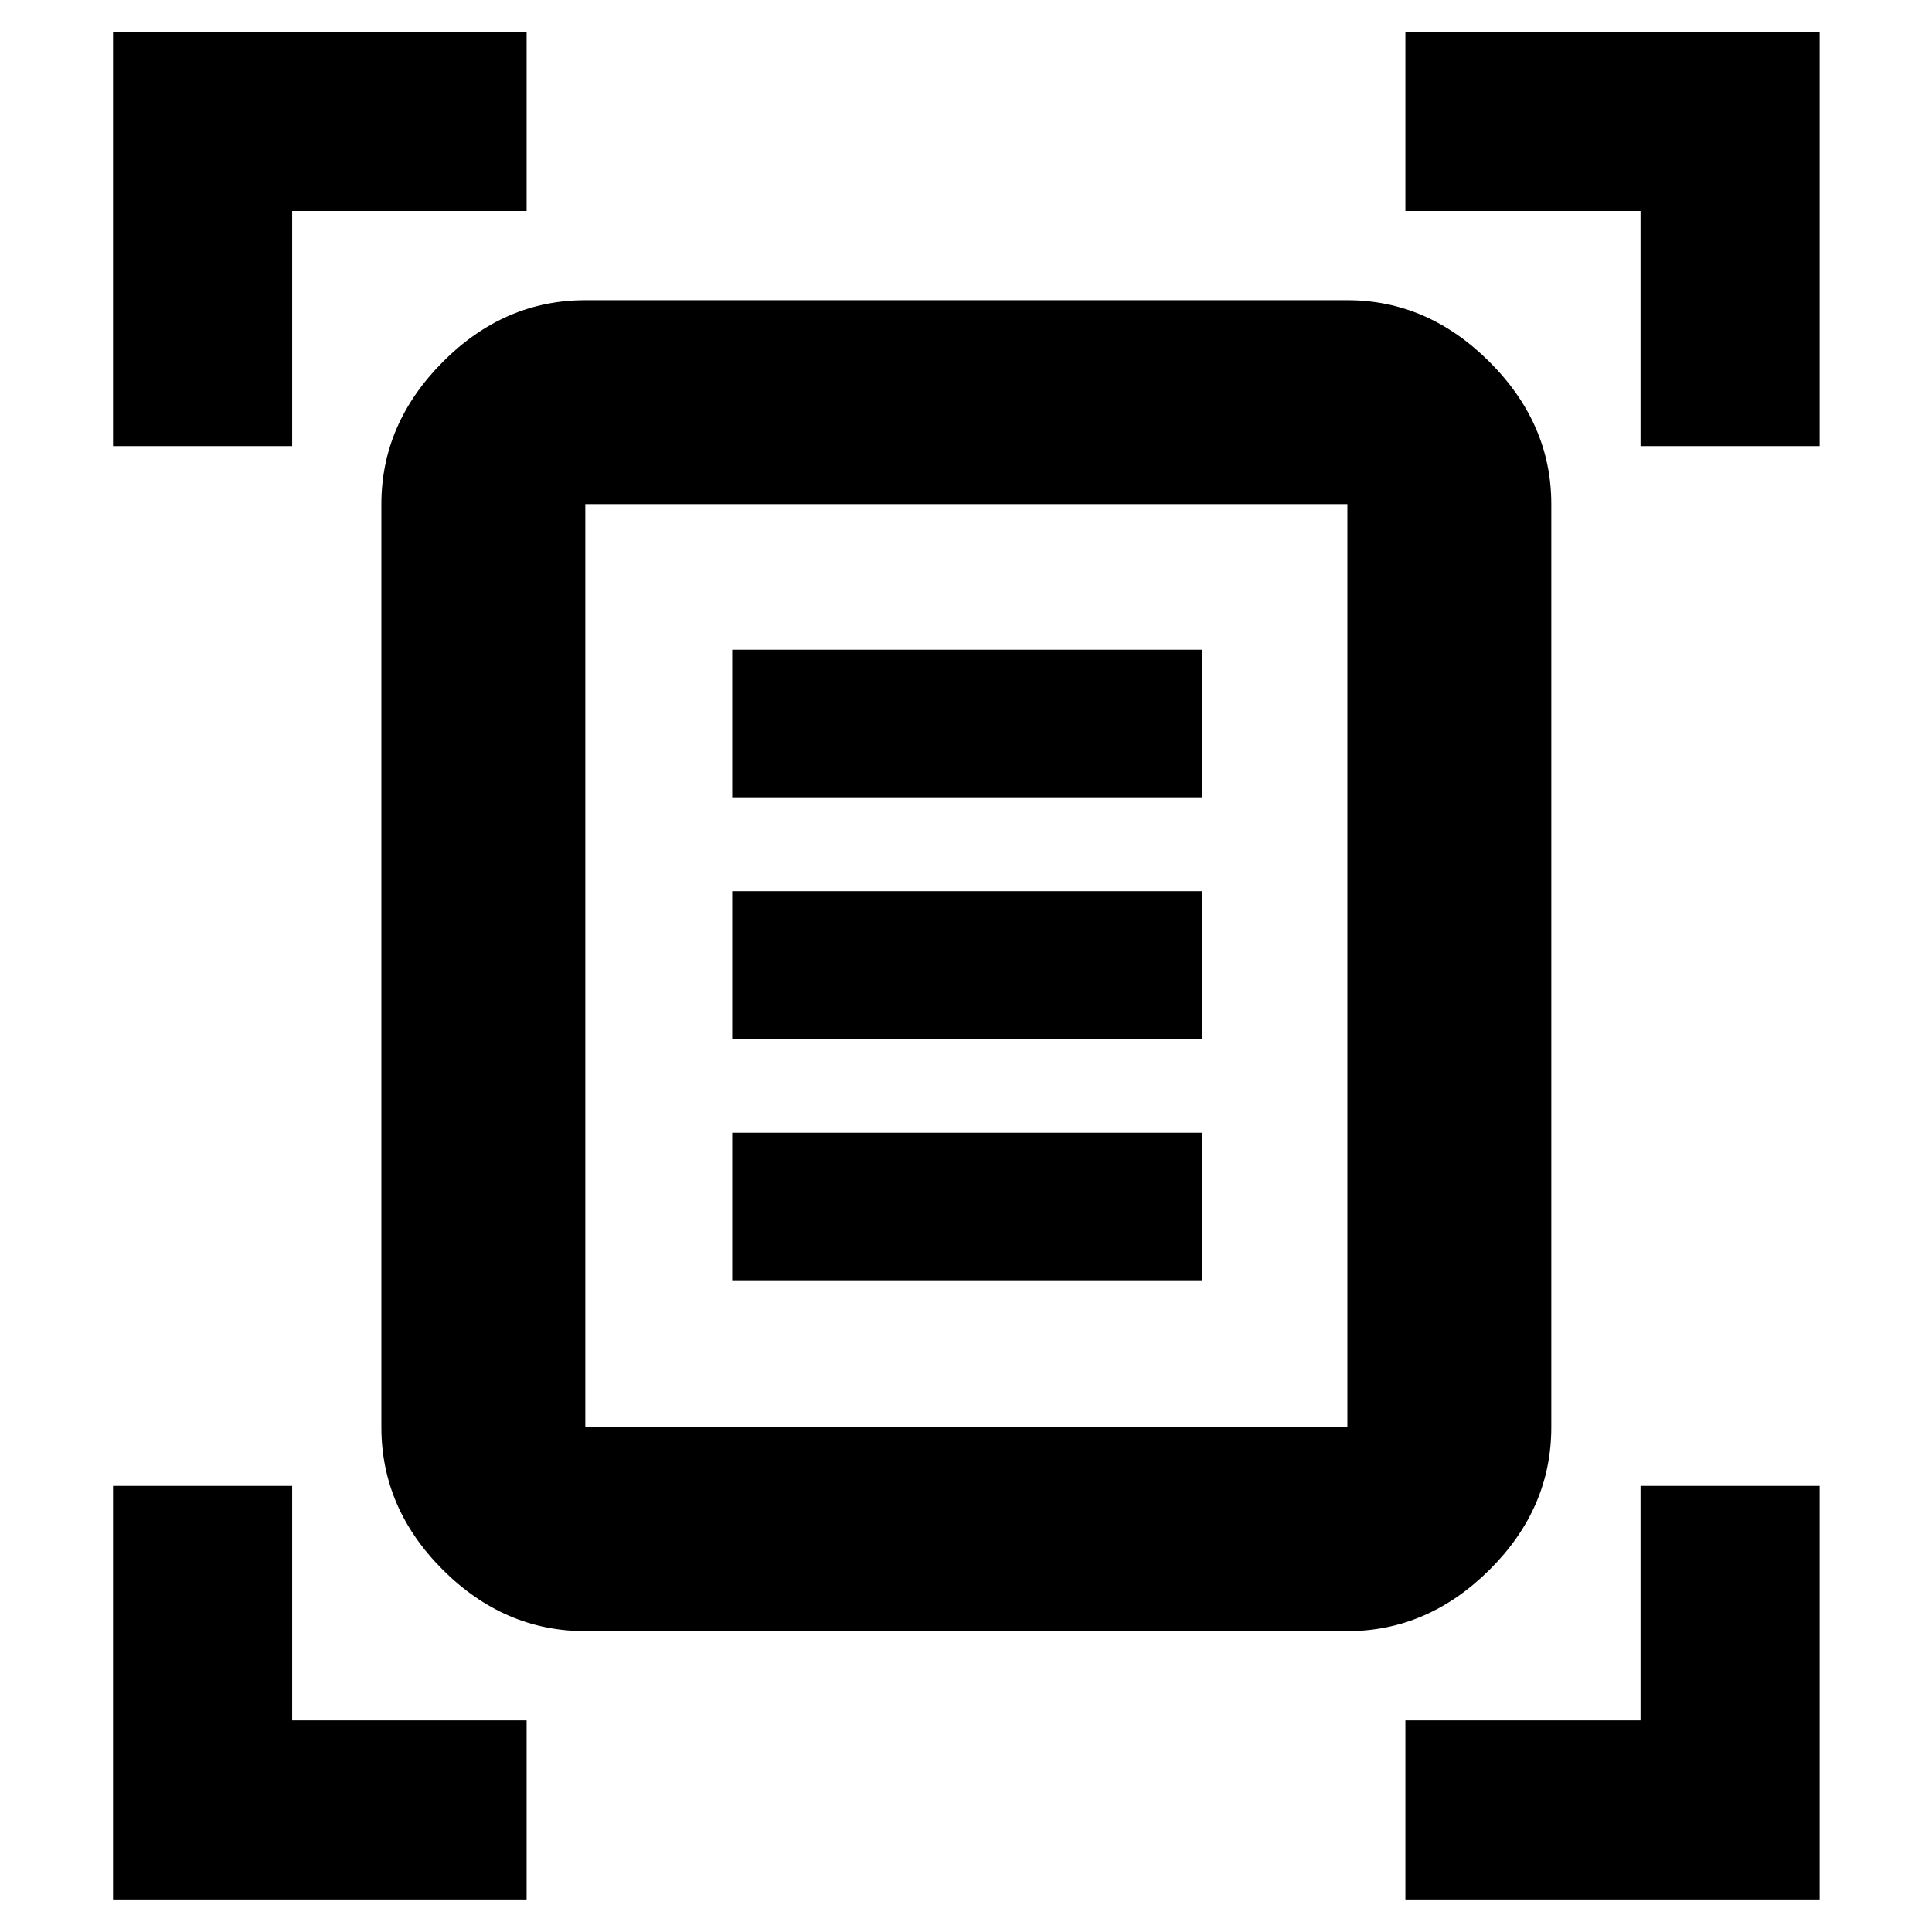 <svg xmlns="http://www.w3.org/2000/svg" height="40" viewBox="0 -960 960 960" width="40"><path d="M56.17-738.33v-205.84h205.5v89h-116.5v116.84h-89Zm759 0v-116.84H698.33v-89h205.84v205.84h-89Zm-759 722.16v-205.5h89v116.5h116.5v89H56.17Zm642.16 0v-89h116.84v-116.5h89v205.5H698.33Zm-407.5-234.66H669.5V-709.5H290.83v458.67Zm0 101.33q-40.32 0-70.83-30.5-30.5-30.51-30.5-70.83V-709.5q0-39.97 30.5-70.65 30.51-30.68 70.83-30.68H669.5q39.97 0 70.65 30.68 30.68 30.68 30.68 70.65v458.67q0 40.32-30.68 70.83-30.68 30.5-70.65 30.5H290.83Zm73-414.33h233.34v-73.34H363.83v73.34Zm0 120h233.34v-73.34H363.83v73.34Zm0 120h233.34v-73.34H363.83v73.34Zm-73 73V-709.5v458.67Z"/></svg>